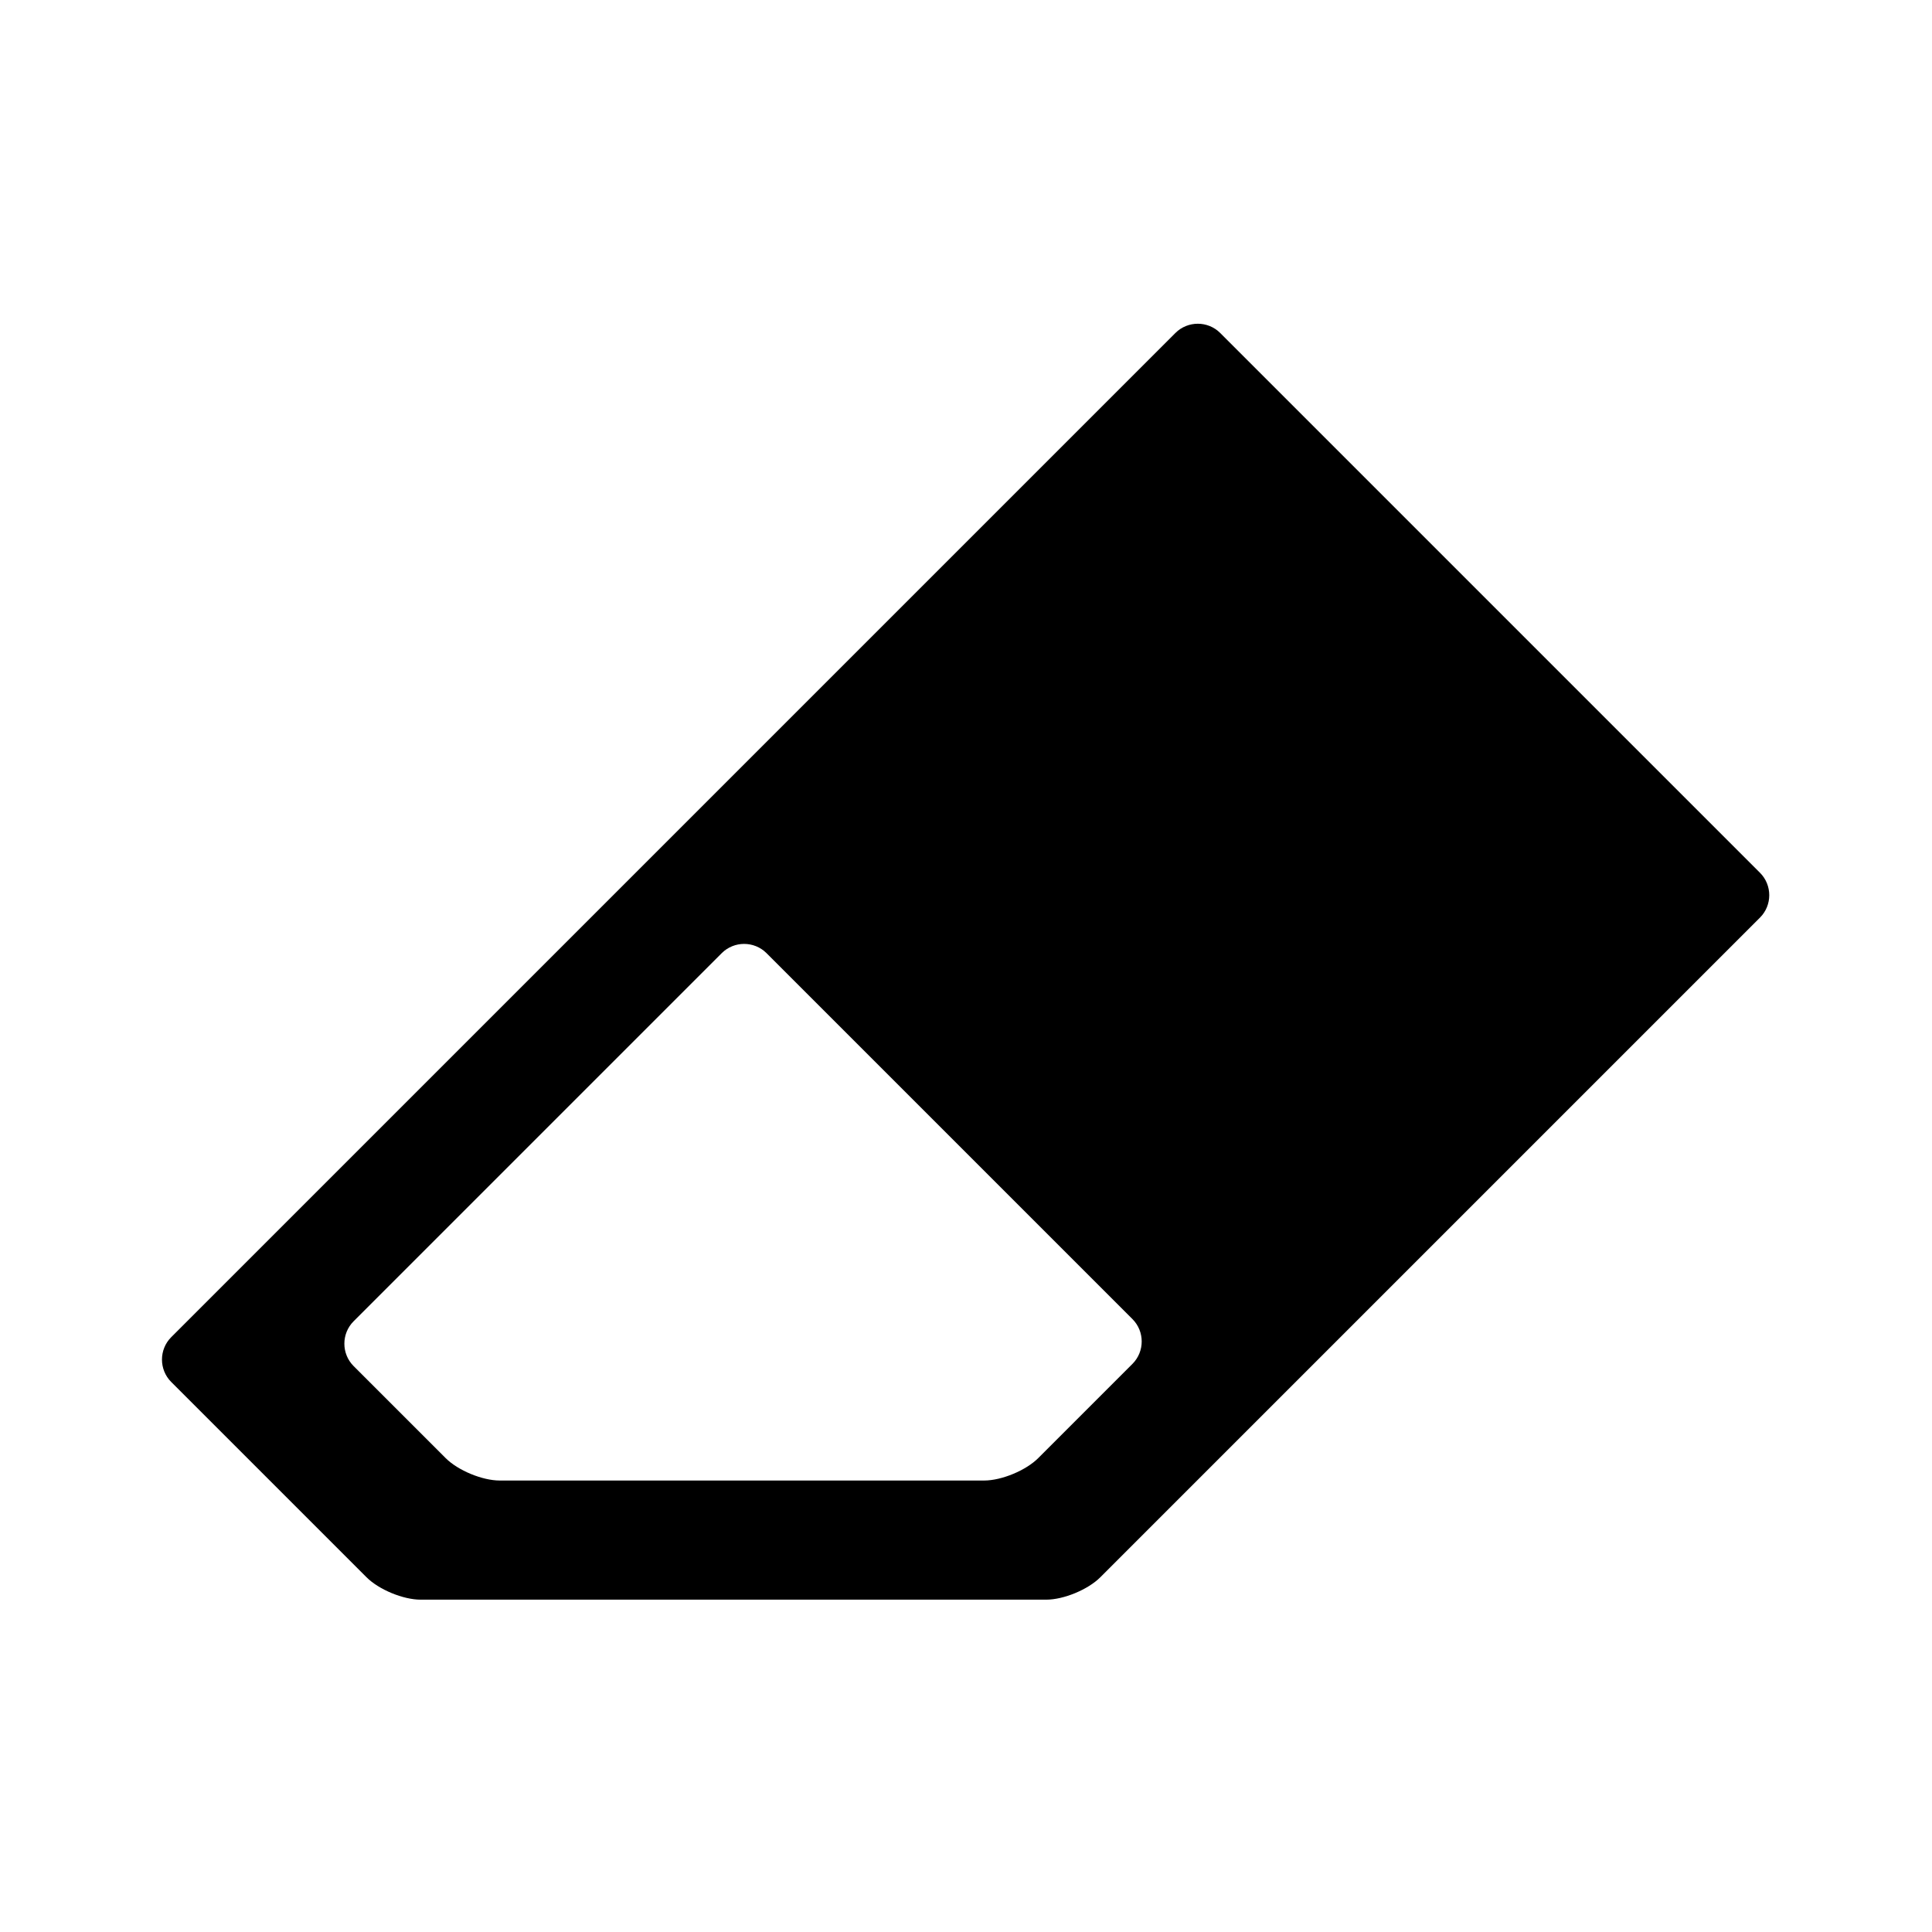 <?xml version="1.0" standalone="no"?><!DOCTYPE svg PUBLIC "-//W3C//DTD SVG 1.1//EN" "http://www.w3.org/Graphics/SVG/1.1/DTD/svg11.dtd"><svg t="1559045404823" class="icon" style="" viewBox="0 0 1024 1024" version="1.1" xmlns="http://www.w3.org/2000/svg" p-id="4978" xmlns:xlink="http://www.w3.org/1999/xlink"  ><defs><style type="text/css"></style></defs><path d="M622.995 176.484L90.745 708.735c-6.527 6.526-6.527 17.207 0 23.734l103.518 103.519c6.528 6.527 19.42 11.867 28.65 11.867H554.54c9.23 0 22.123-5.34 28.65-11.867l349.654-349.653c6.527-6.526 6.527-17.206 0-23.734L646.73 176.484c-6.528-6.528-17.207-6.528-23.735 0z m-72.728 596.358c-6.527 6.526-19.42 11.867-28.649 11.867H264.865c-9.23 0-22.123-5.34-28.649-11.867l-48.799-48.799c-6.527-6.527-6.527-17.206 0-23.734l195.12-195.12c6.527-6.526 17.207-6.526 23.735 0l193.957 193.958c6.527 6.526 6.527 17.207 0 23.733l-49.962 49.962z" fill="#000000" p-id="4979"></path></svg>